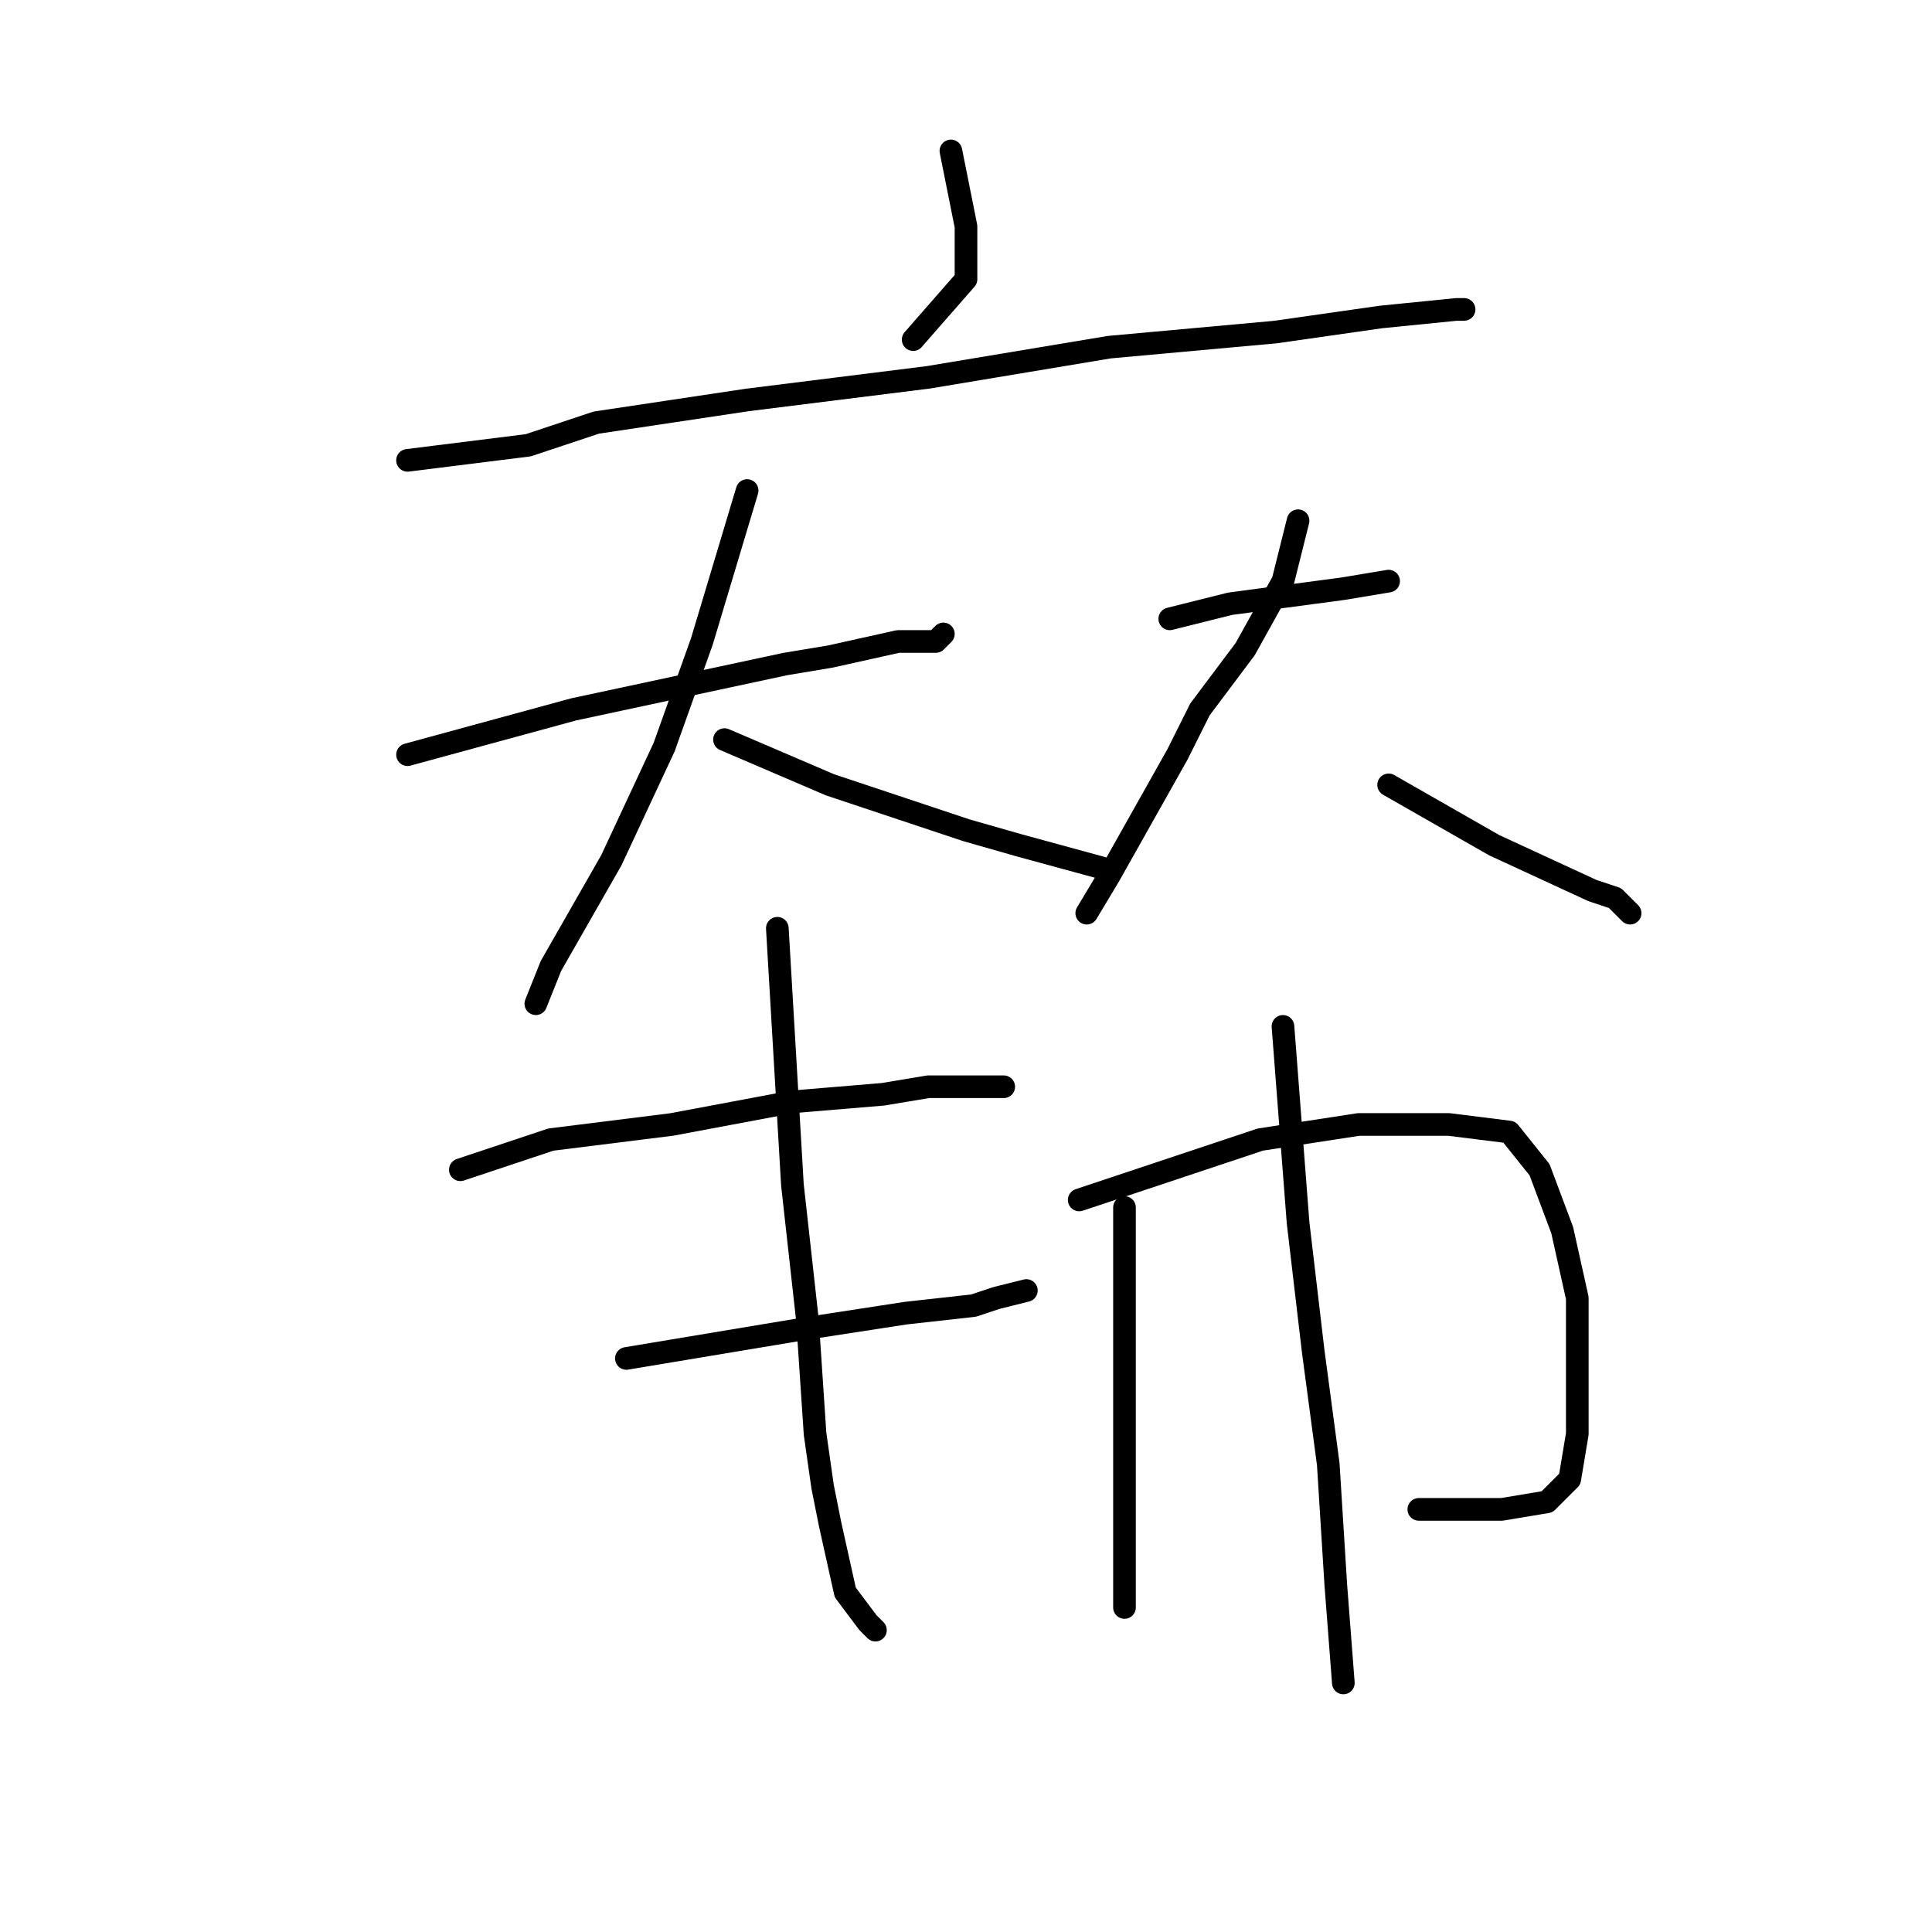 <?xml version="1.0" standalone="no"?>
    <svg width="256" height="256" xmlns="http://www.w3.org/2000/svg" version="1.1">
    <polyline stroke="black" stroke-width="3" stroke-linecap="round" fill="transparent" stroke-linejoin="round" points="126 20 127 25 128 30 128 37 121 45 121 45 " />
        <polyline stroke="black" stroke-width="3" stroke-linecap="round" fill="transparent" stroke-linejoin="round" points="54 61 62 60 70 59 79 56 99 53 123 50 147 46 169 44 183 42 193 41 194 41 194 41 " />
        <polyline stroke="black" stroke-width="3" stroke-linecap="round" fill="transparent" stroke-linejoin="round" points="54 100 65 97 76 94 90 91 104 88 110 87 119 85 124 85 125 84 125 84 " />
        <polyline stroke="black" stroke-width="3" stroke-linecap="round" fill="transparent" stroke-linejoin="round" points="99 65 96 75 93 85 88 99 81 114 73 128 71 133 71 133 " />
        <polyline stroke="black" stroke-width="3" stroke-linecap="round" fill="transparent" stroke-linejoin="round" points="96 98 103 101 110 104 128 110 135 112 146 115 146 115 " />
        <polyline stroke="black" stroke-width="3" stroke-linecap="round" fill="transparent" stroke-linejoin="round" points="155 82 159 81 163 80 178 78 184 77 184 77 " />
        <polyline stroke="black" stroke-width="3" stroke-linecap="round" fill="transparent" stroke-linejoin="round" points="172 69 171 73 170 77 165 86 159 94 156 100 147 116 144 121 144 121 " />
        <polyline stroke="black" stroke-width="3" stroke-linecap="round" fill="transparent" stroke-linejoin="round" points="184 104 191 108 198 112 211 118 214 119 216 121 216 121 " />
        <polyline stroke="black" stroke-width="3" stroke-linecap="round" fill="transparent" stroke-linejoin="round" points="61 155 67 153 73 151 89 149 105 146 117 145 123 144 131 144 133 144 133 144 " />
        <polyline stroke="black" stroke-width="3" stroke-linecap="round" fill="transparent" stroke-linejoin="round" points="83 180 95 178 107 176 120 174 129 173 132 172 136 171 136 171 " />
        <polyline stroke="black" stroke-width="3" stroke-linecap="round" fill="transparent" stroke-linejoin="round" points="103 123 104 140 105 157 107 175 108 190 109 197 110 202 112 211 115 215 116 216 116 216 " />
        <polyline stroke="black" stroke-width="3" stroke-linecap="round" fill="transparent" stroke-linejoin="round" points="149 160 149 165 149 170 149 186 149 197 149 202 149 210 149 212 149 213 149 213 " />
        <polyline stroke="black" stroke-width="3" stroke-linecap="round" fill="transparent" stroke-linejoin="round" points="143 159 155 155 167 151 180 149 192 149 200 150 204 155 207 163 209 172 209 182 209 190 208 196 205 199 199 200 188 200 188 200 " />
        <polyline stroke="black" stroke-width="3" stroke-linecap="round" fill="transparent" stroke-linejoin="round" points="170 136 171 149 172 162 174 179 176 194 177 210 178 223 178 223 " />
        </svg>